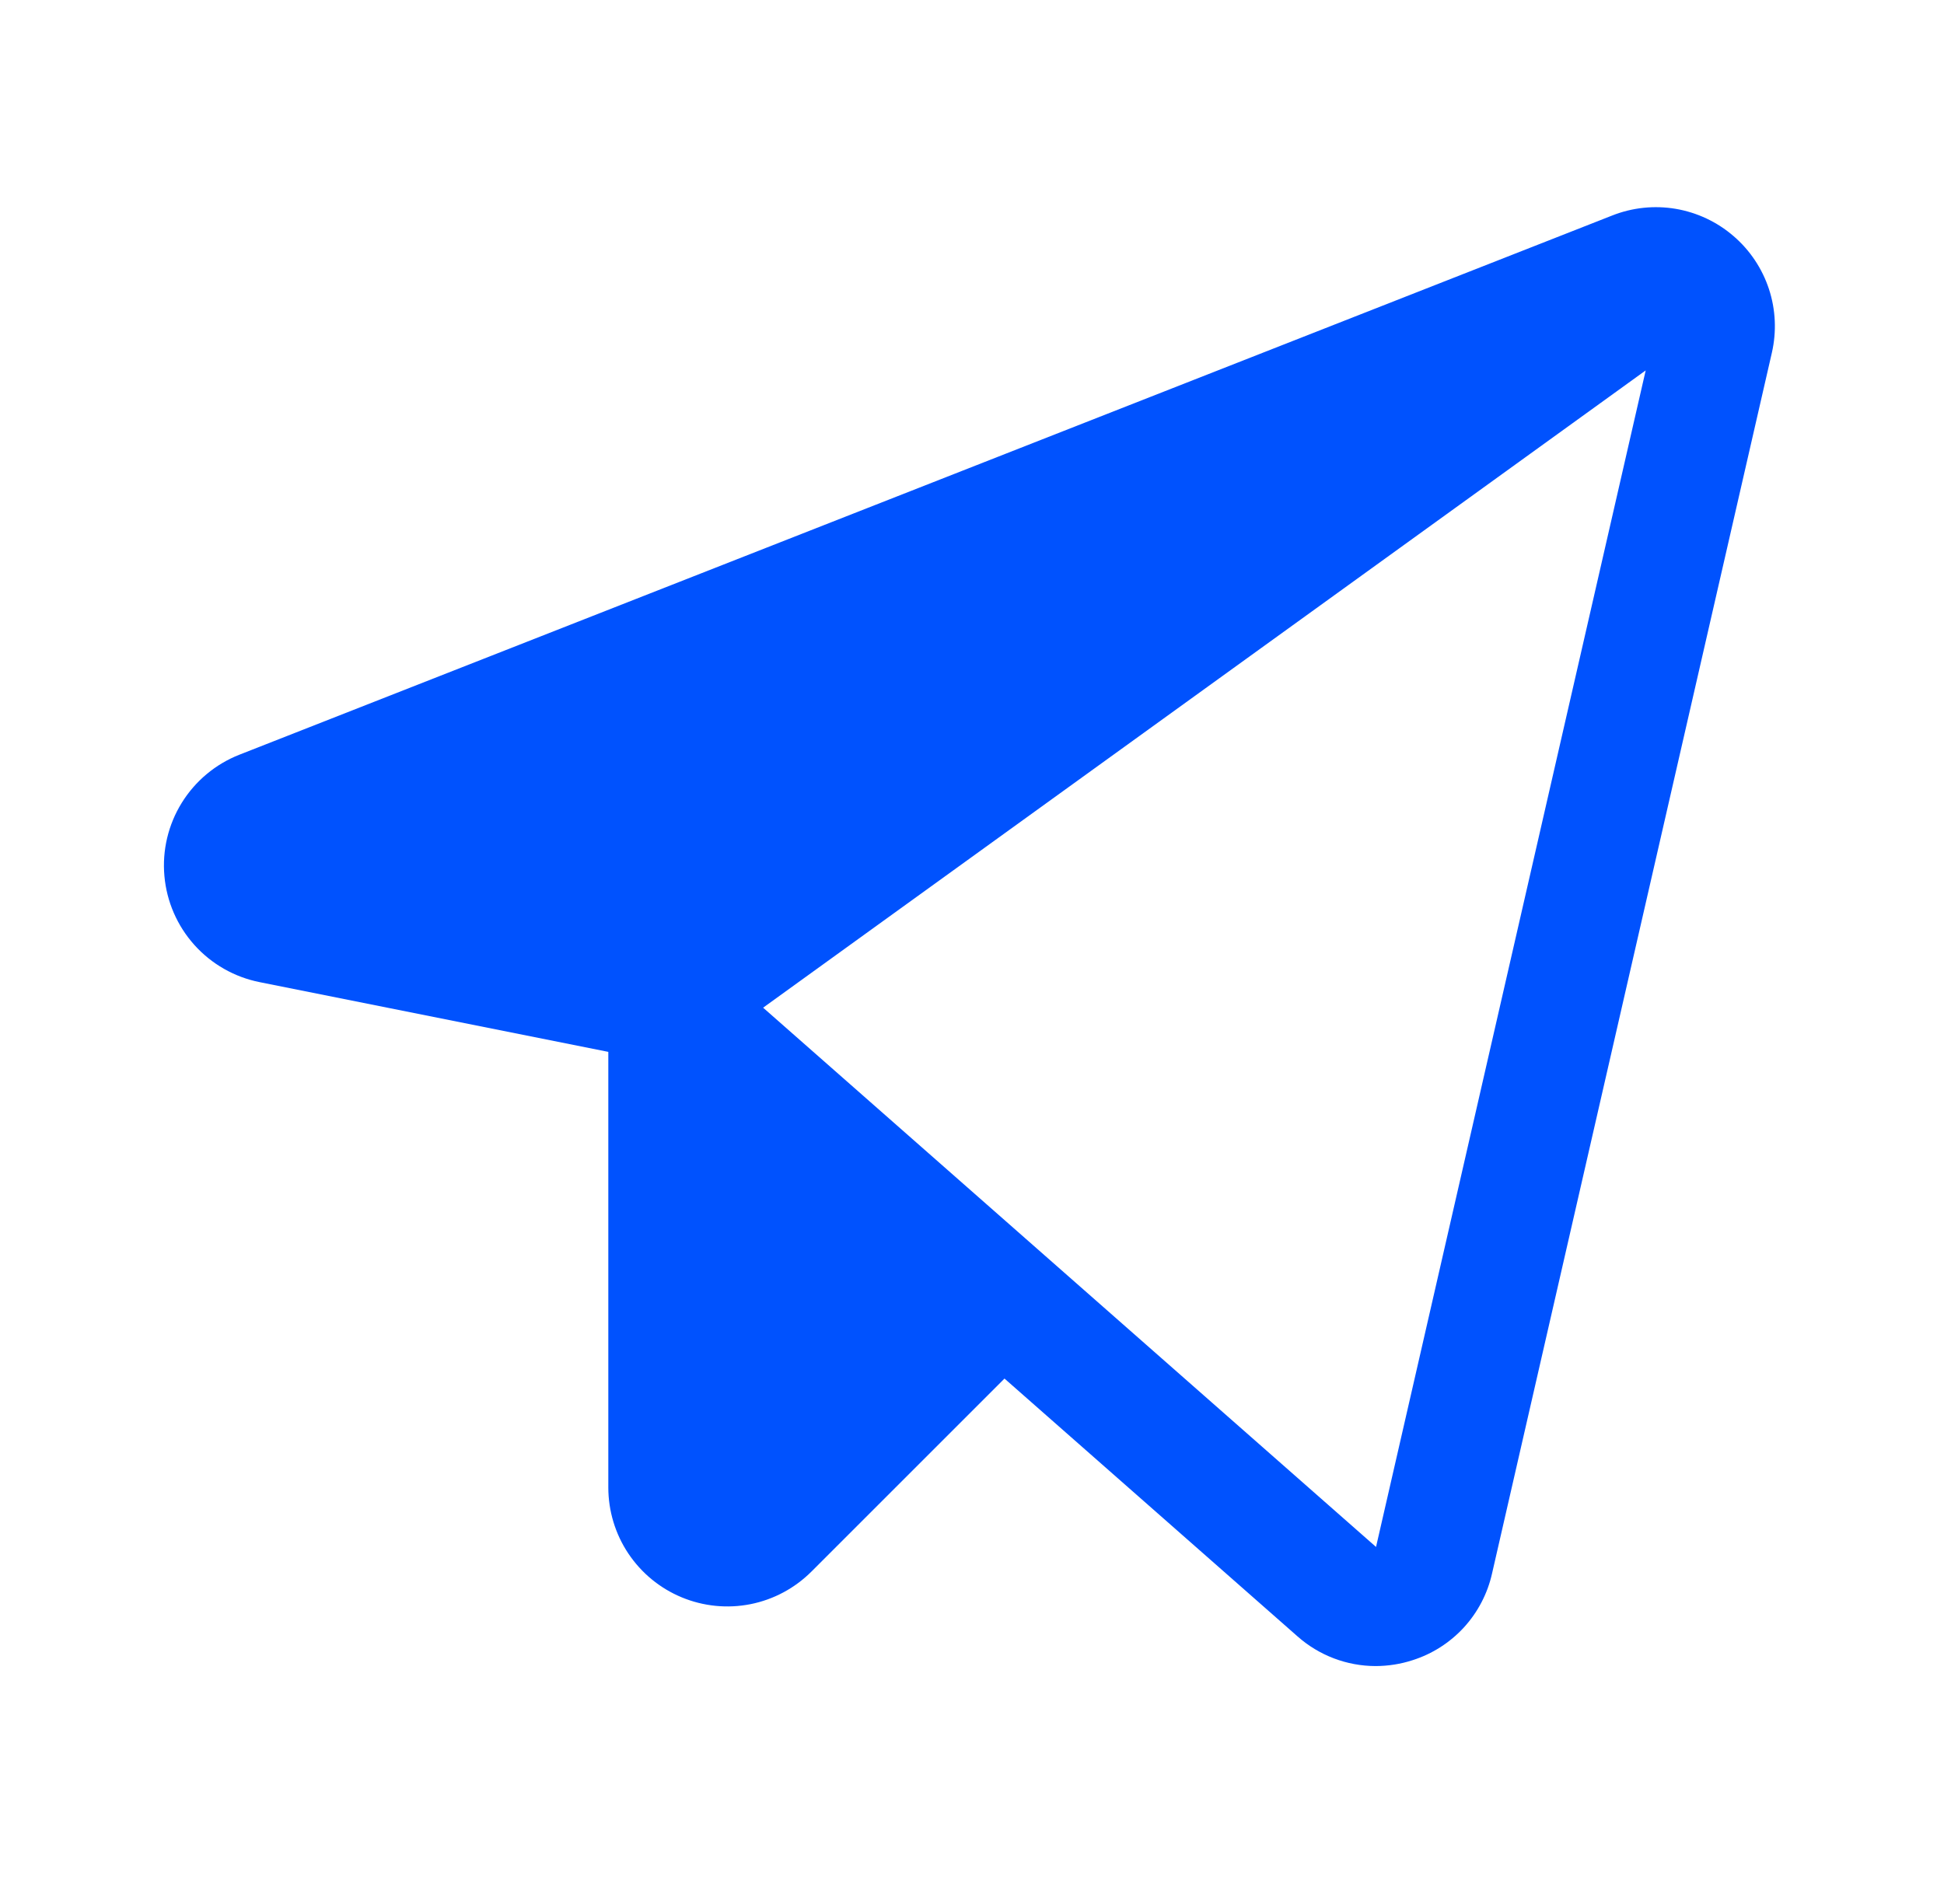 <svg width="49" height="48" viewBox="0 0 49 48" fill="none" xmlns="http://www.w3.org/2000/svg">
<path d="M43.694 5.951C43.281 5.594 42.777 5.357 42.239 5.265C41.701 5.174 41.148 5.231 40.639 5.432L6.035 19.026C5.432 19.263 4.922 19.689 4.581 20.24C4.24 20.791 4.086 21.438 4.144 22.084C4.201 22.729 4.466 23.339 4.898 23.821C5.331 24.304 5.908 24.633 6.544 24.76L15.333 26.518V37.497C15.333 38.091 15.508 38.671 15.838 39.165C16.168 39.658 16.636 40.043 17.185 40.27C17.733 40.497 18.337 40.557 18.919 40.441C19.501 40.325 20.035 40.038 20.455 39.618L25.319 34.754L32.702 41.251C33.246 41.734 33.947 42.001 34.674 42.002C34.99 42.001 35.304 41.952 35.605 41.854C36.1 41.697 36.546 41.412 36.898 41.029C37.249 40.645 37.494 40.177 37.608 39.669L44.661 8.894C44.783 8.362 44.758 7.806 44.588 7.288C44.417 6.769 44.108 6.306 43.694 5.951V5.951ZM34.684 38.999L19.235 25.404L41.481 9.338L34.684 38.999Z" fill="#0052FE"/>
</svg>
